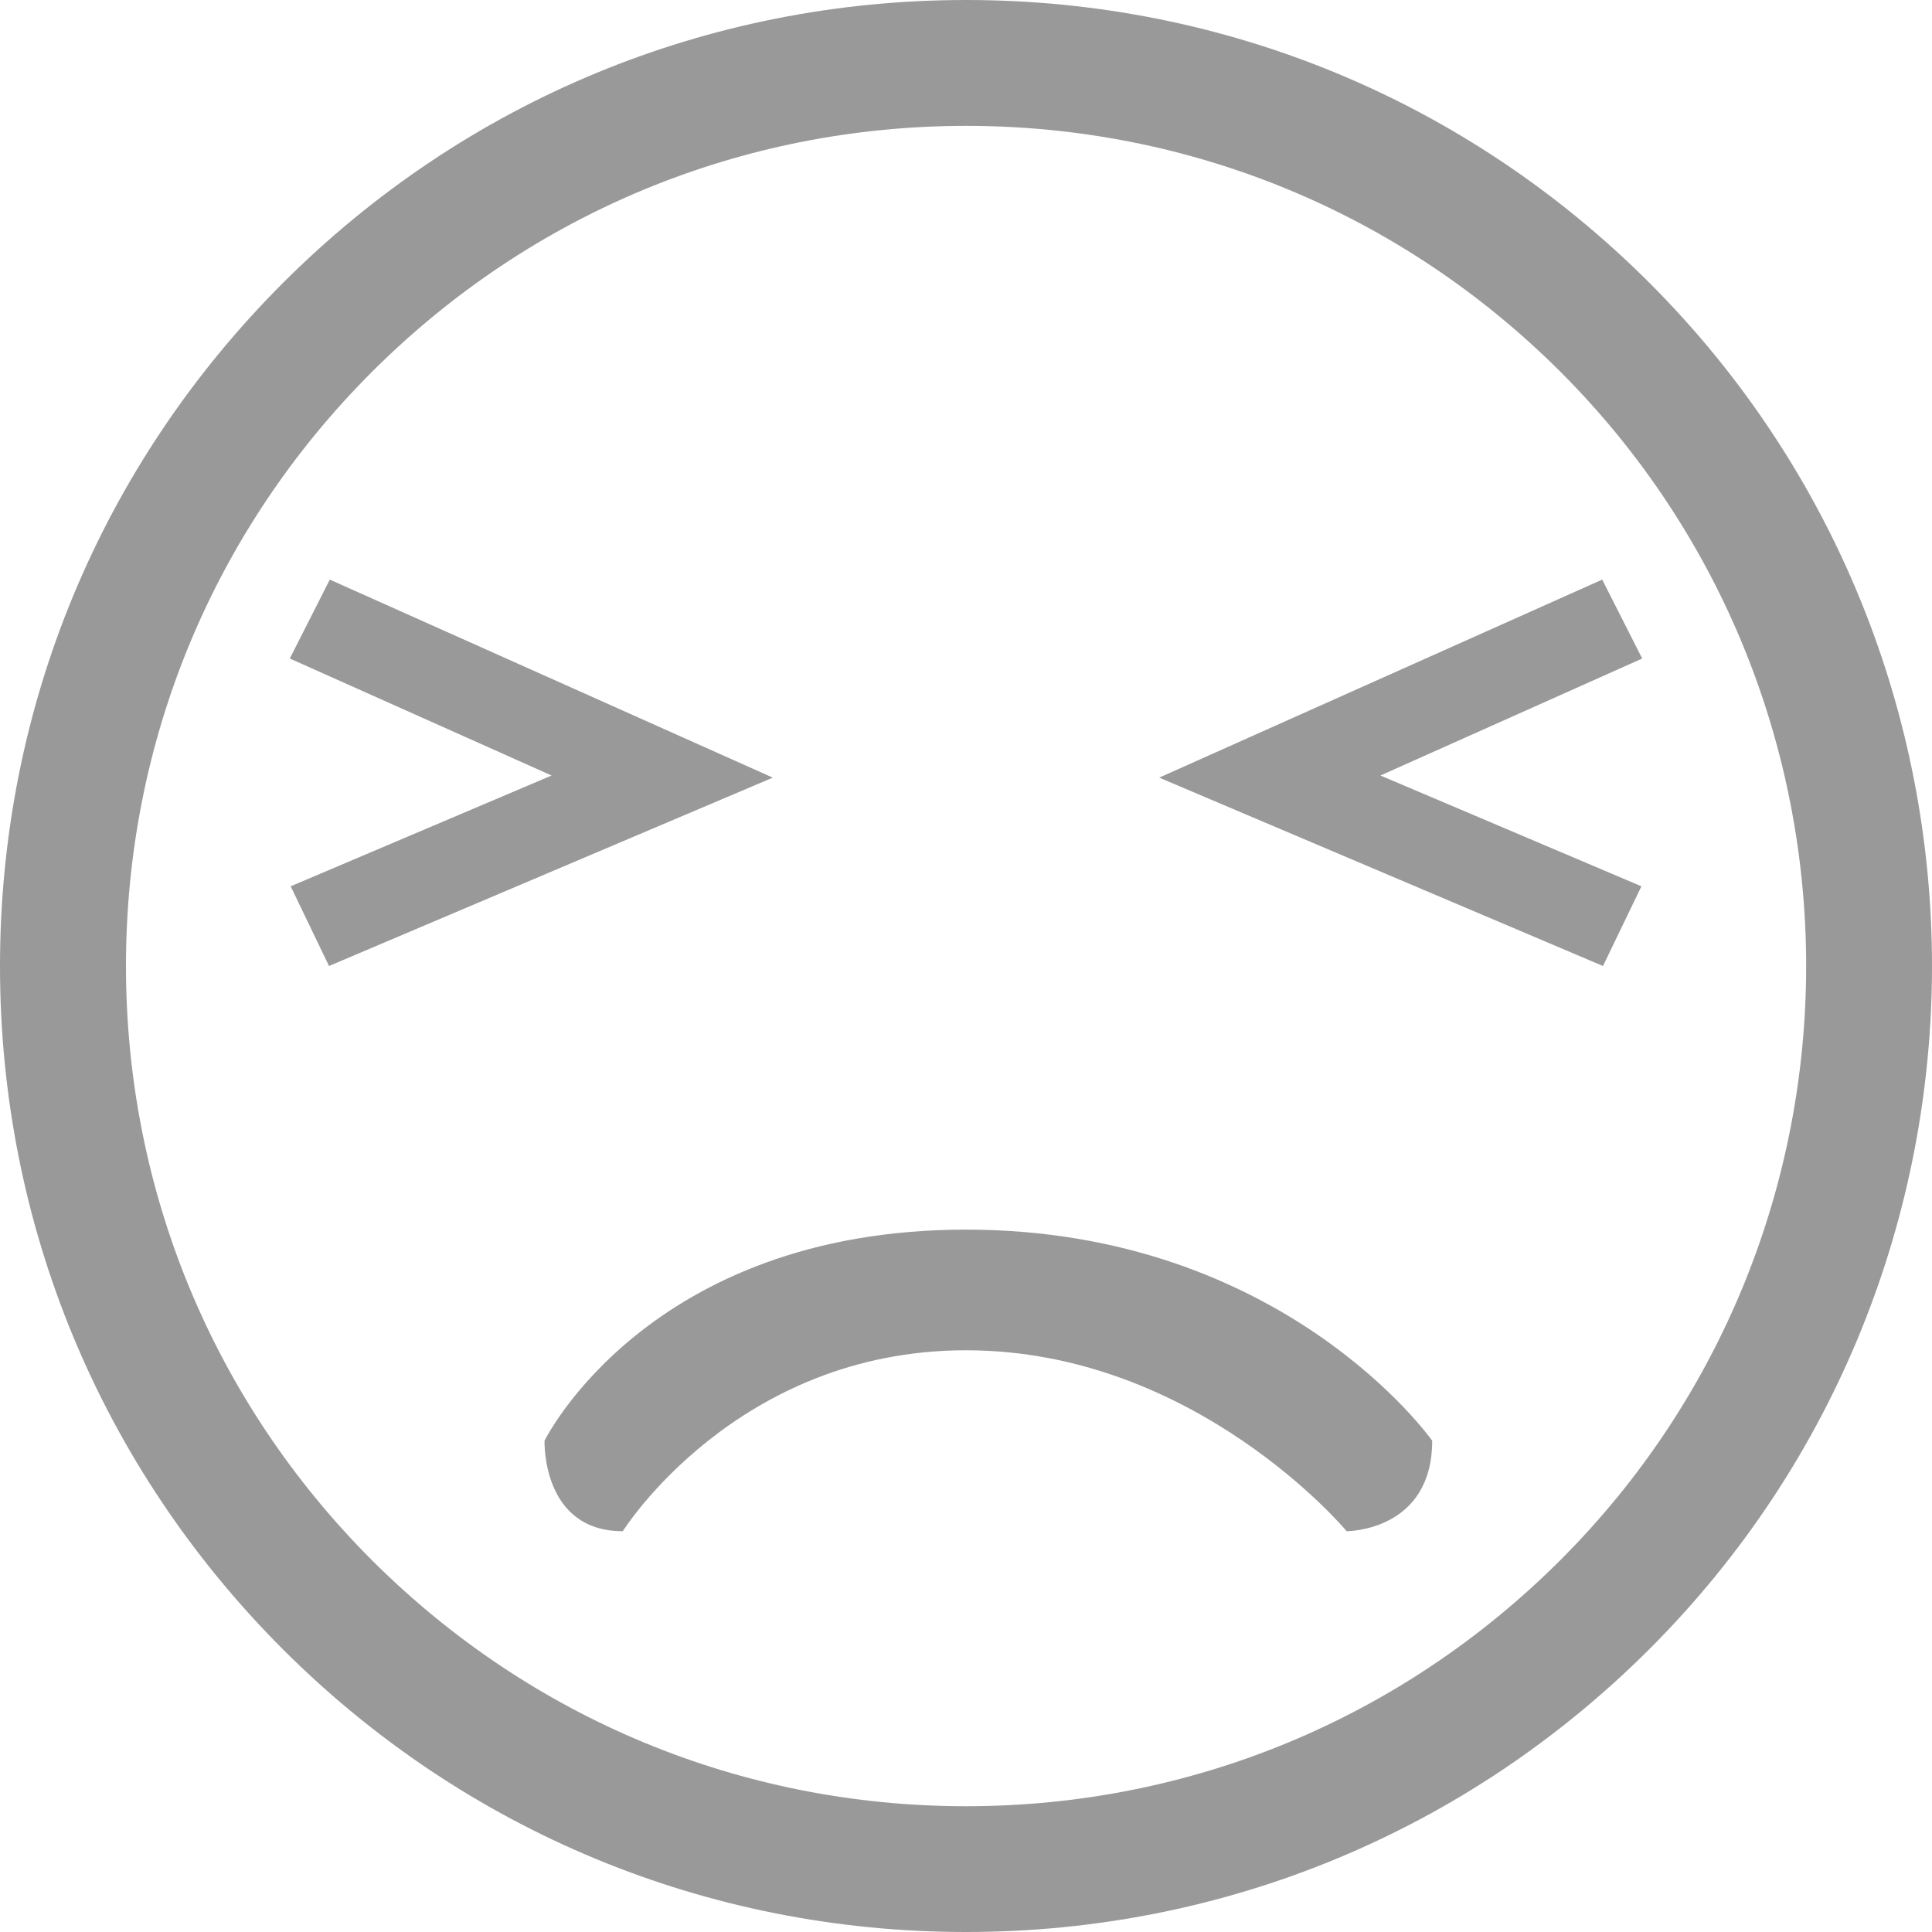 <?xml version="1.0" encoding="UTF-8"?>
<svg width="20px" height="20px" viewBox="0 0 20 20" version="1.1" xmlns="http://www.w3.org/2000/svg" xmlns:xlink="http://www.w3.org/1999/xlink">
    <!-- Generator: Sketch 46.2 (44496) - http://www.bohemiancoding.com/sketch -->
    <title>无用</title>
    <desc>Created with Sketch.</desc>
    <defs></defs>
    <g id="Page-1" stroke="none" stroke-width="1" fill="none" fill-rule="evenodd">
        <g id="问题详情页" transform="translate(-257, -445)" fill-rule="nonzero" fill="#999999">
            <g id="无用" transform="translate(257, 445)">
                <path d="M10,20 C7.328,20 4.816,18.96 2.928,17.073 C1.039,15.183 -0.001,12.672 2.22617539e-07,10 C2.22617539e-07,7.328 1.041,4.817 2.93,2.928 C4.819,1.04 7.33,0 10.002,0 C12.675,0 15.186,1.04 17.075,2.928 C20.975,6.828 20.975,13.172 17.075,17.071 C15.185,18.959 12.672,20 10,20 L10,20 L10,20 Z M10.001,1.303 C7.678,1.303 5.494,2.208 3.851,3.849 C2.208,5.491 1.304,7.676 1.304,10 C1.304,12.324 2.208,14.508 3.85,16.151 C5.493,17.792 7.677,18.698 10,18.698 C12.325,18.698 14.51,17.792 16.154,16.149 C19.545,12.759 19.545,7.241 16.154,3.849 C14.51,2.208 12.326,1.303 10.001,1.303 L10.001,1.303 L10.001,1.303 Z M6.447,15.851 C5.604,15.851 5.637,14.914 5.637,14.914 C5.637,14.914 6.708,12.729 10,12.729 C13.291,12.729 14.826,14.914 14.826,14.914 C14.826,15.853 13.941,15.851 13.941,15.851 C13.941,15.851 12.38,13.978 10,13.978 C7.619,13.978 6.447,15.851 6.447,15.851 L6.447,15.851 Z" id="Shape"></path>
                <polygon id="Shape" points="3.406 10 3.009 9.175 5.71 8.028 3 6.817 3.414 6 8 8.05"></polygon>
                <polygon id="Shape" points="16.594 10 12 8.05 16.586 6 17 6.817 14.29 8.028 16.992 9.175"></polygon>
            </g>
        </g>
    </g>
</svg>